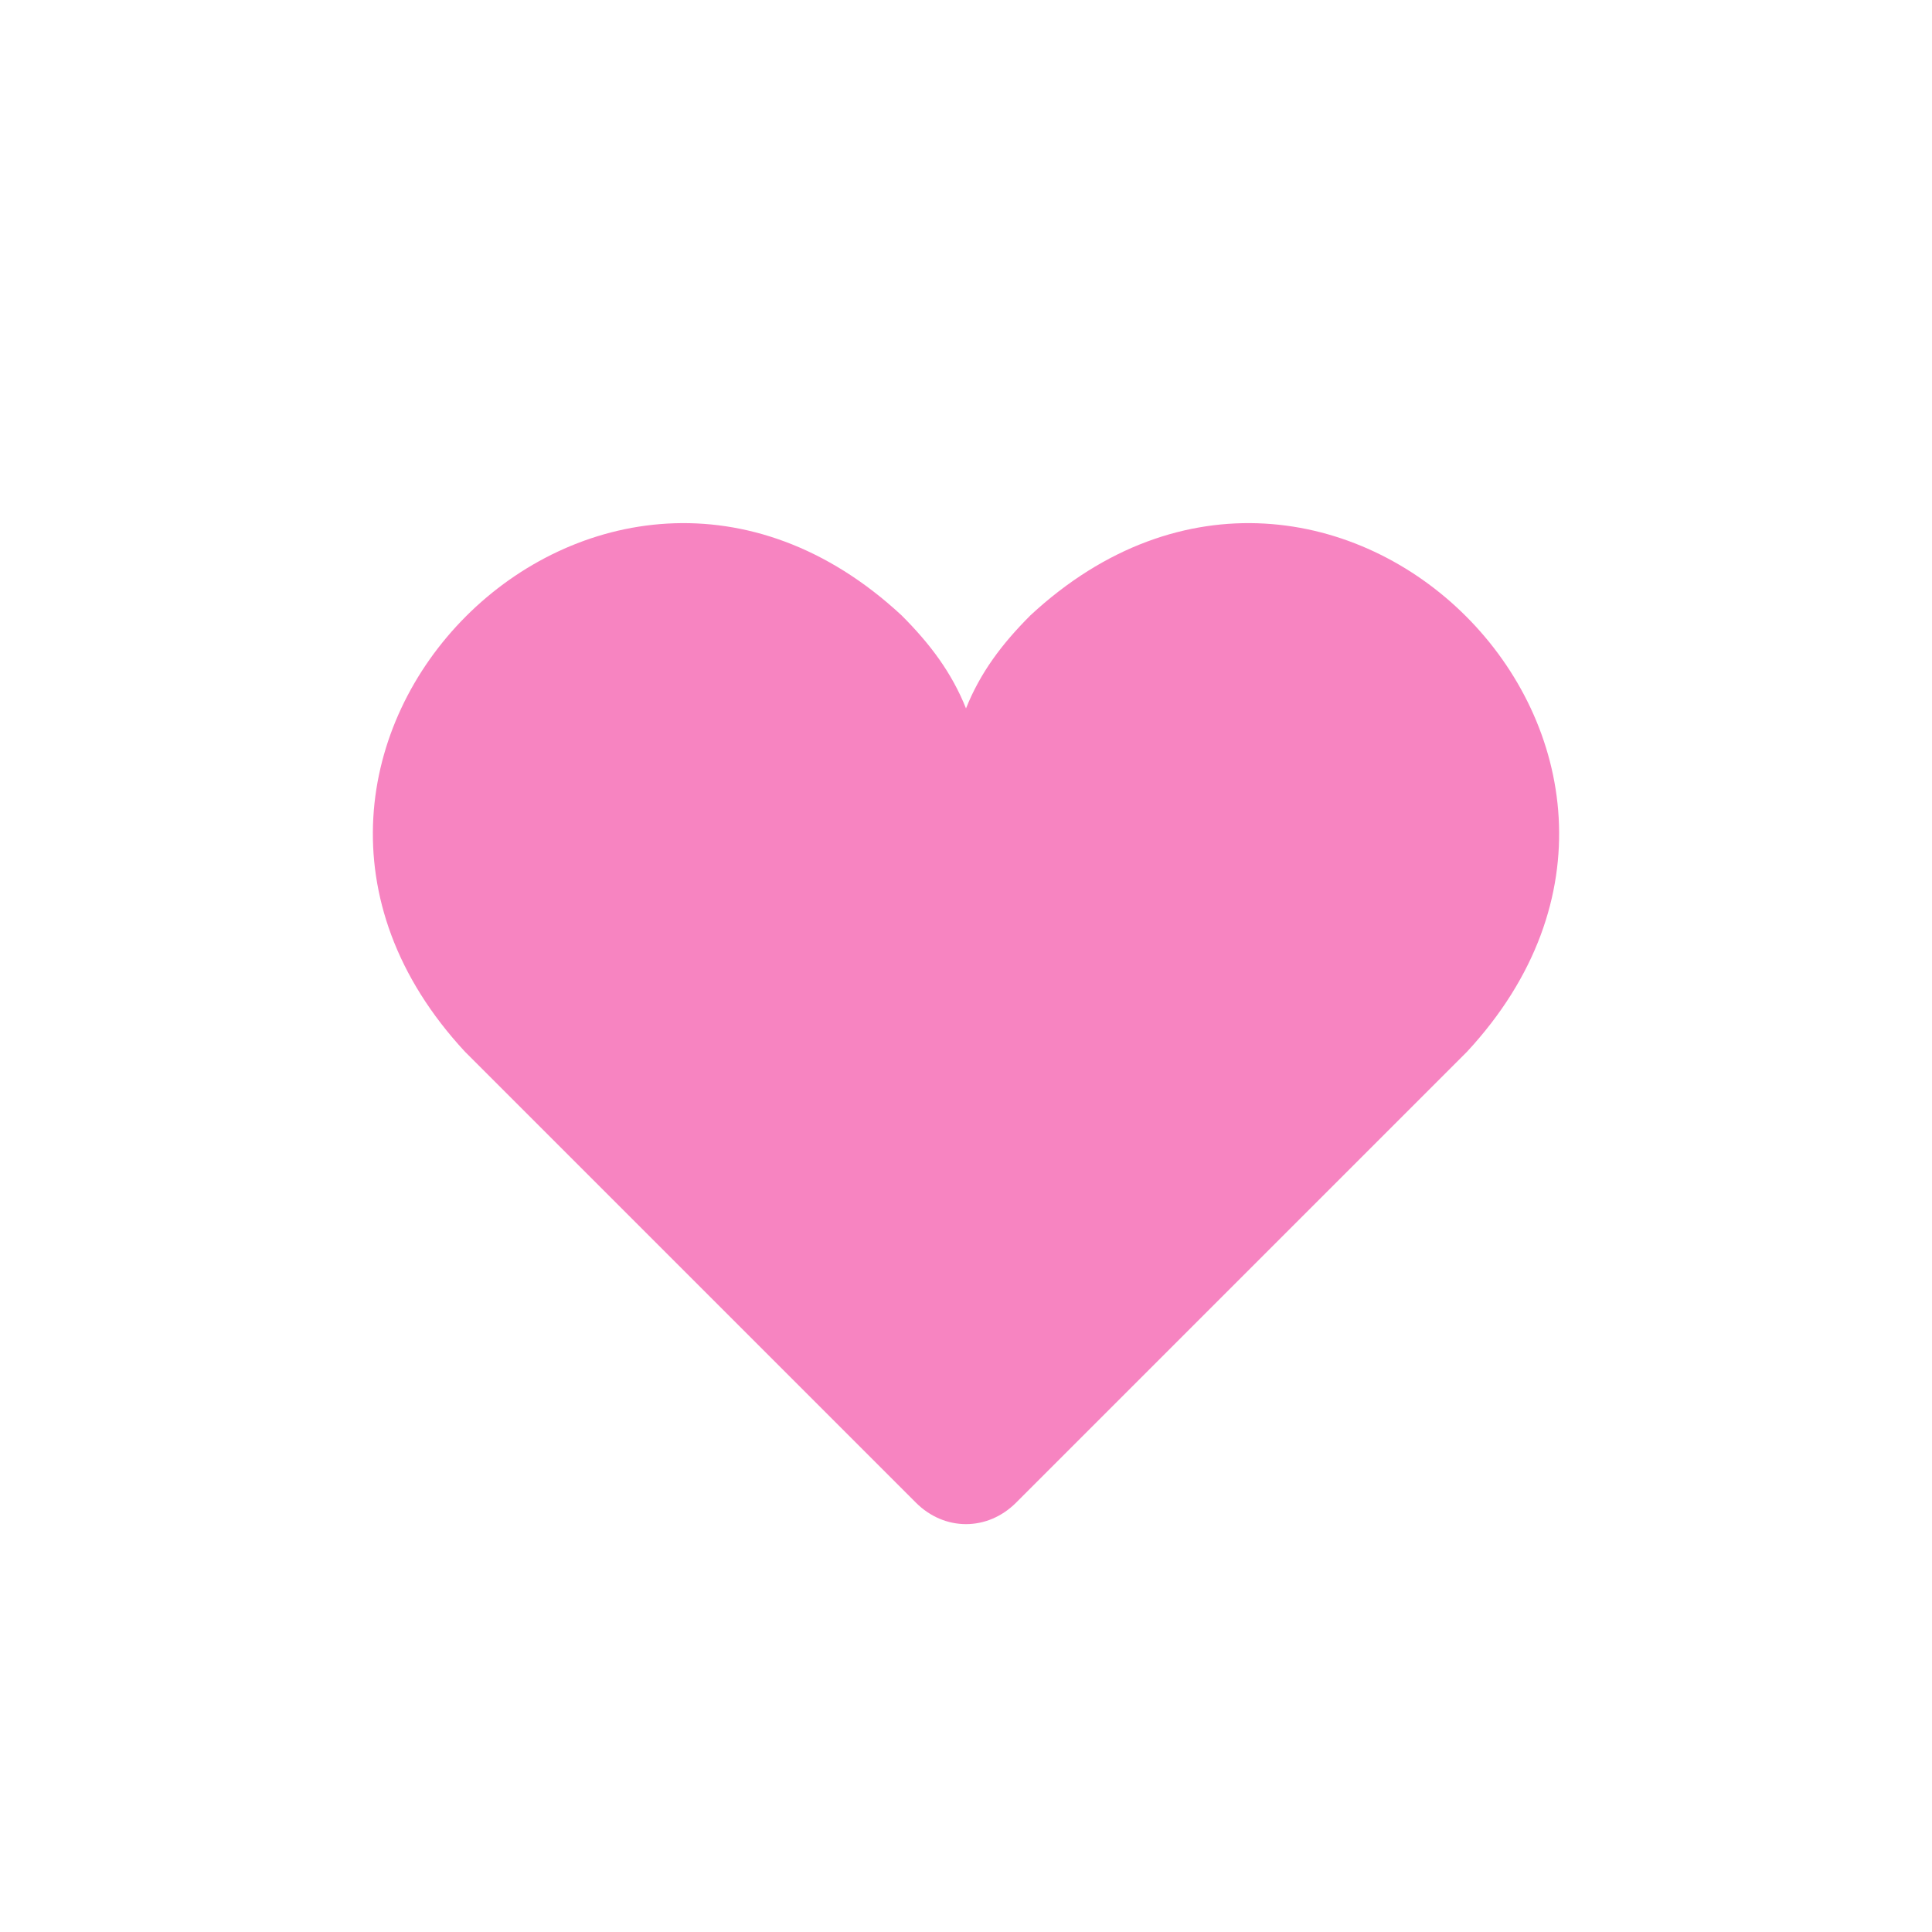 <svg xmlns="http://www.w3.org/2000/svg" viewBox="0 0 27 27"><path fill="#f784c1" d="
M 6.5 14.7
l 6.3 6.3
c 0.4 0.4 1 0.4 1.4 0
l 6.3 -6.3
c 3.9 -4.2 -1.9 -10 -6.1-6.1
C 14 9 13.7 9.4 13.5 9.9
C 13.3 9.4 13,9 12.6 8.6
c -4.2 -3.9 -10 1.9 -6.1 6.1
"/></svg>